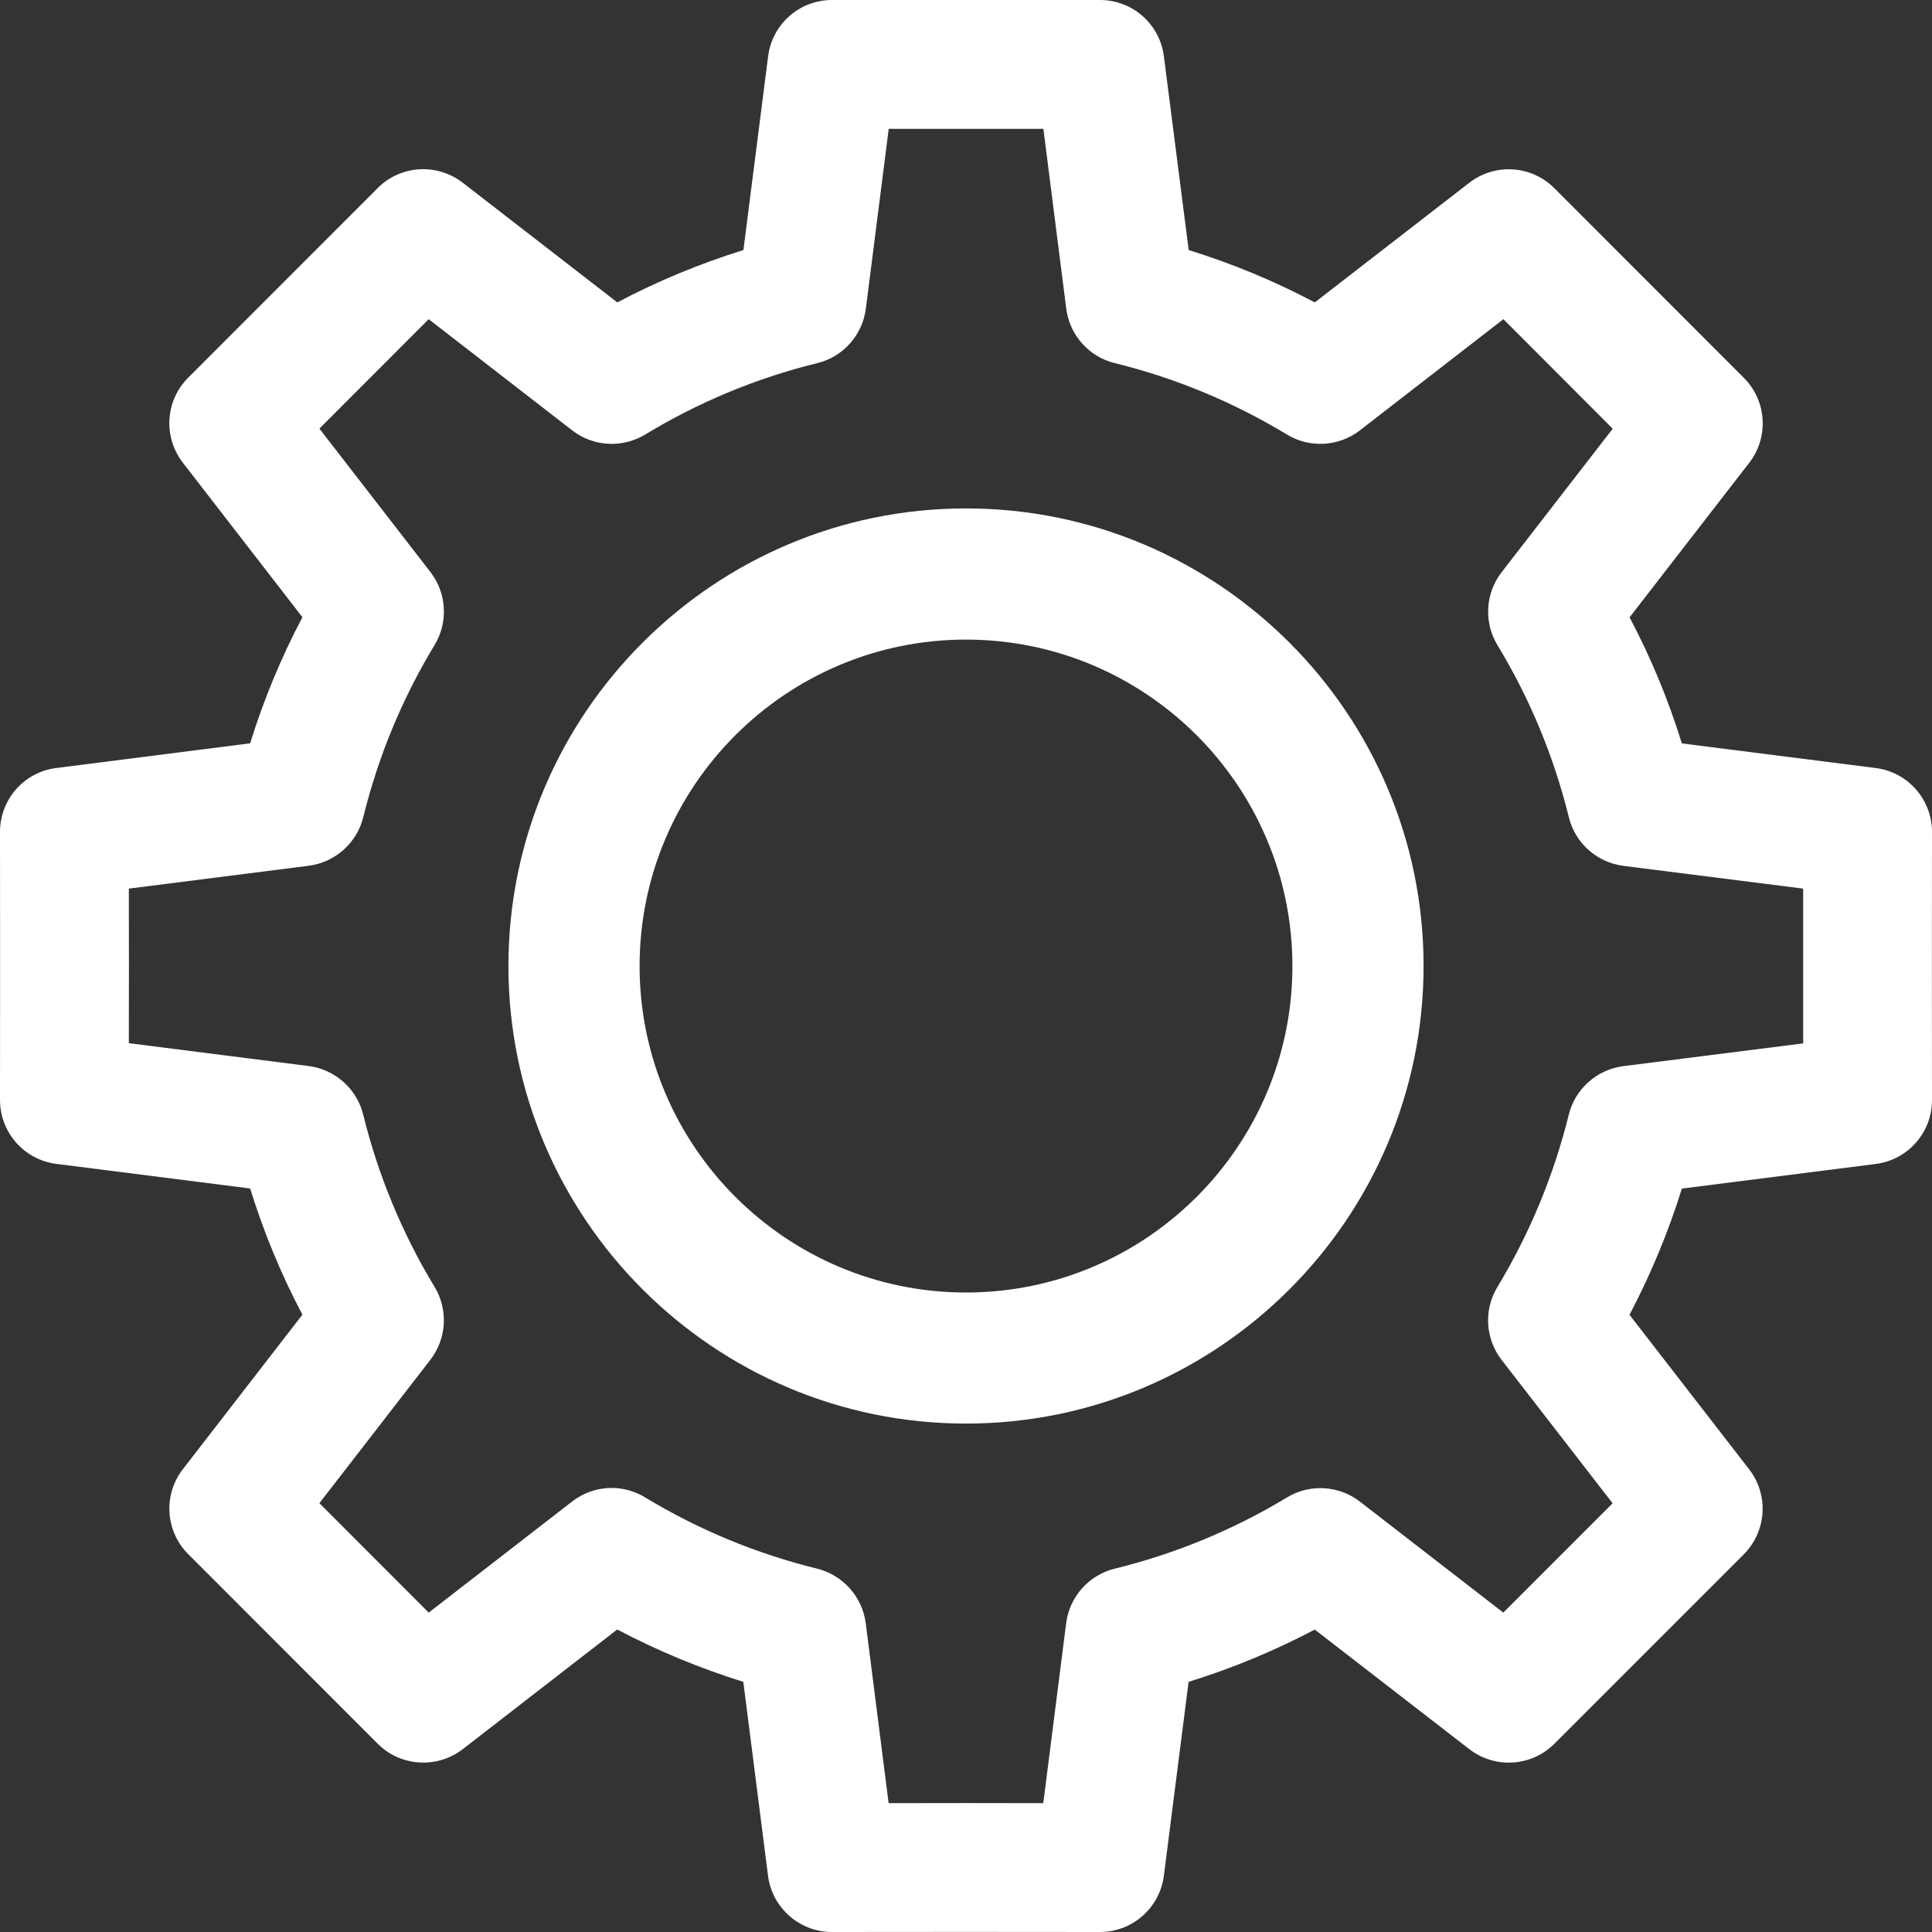 <svg xmlns="http://www.w3.org/2000/svg" width="19" height="19" viewBox="0 0 19 19"><rect x="0" y="0" width="19" height="19" fill="#333333" stroke="none"/><g fill="#FFF"><path d="M19,8.181 C19,7.863 18.763,7.593 18.446,7.553 L16.54,7.311 C16.407,6.881 16.235,6.467 16.026,6.071 L17.203,4.551 C17.398,4.298 17.375,3.94 17.149,3.715 L15.286,1.851 C15.061,1.625 14.703,1.602 14.45,1.797 L12.93,2.974 C12.533,2.764 12.119,2.592 11.69,2.459 L11.446,0.553 C11.406,0.237 11.137,0 10.818,0 L8.182,0 C7.863,0 7.594,0.237 7.554,0.553 L7.311,2.459 C6.882,2.593 6.467,2.764 6.071,2.974 L4.551,1.797 C4.298,1.602 3.94,1.623 3.715,1.849 L1.851,3.714 C1.625,3.939 1.603,4.297 1.798,4.55 L2.974,6.07 C2.765,6.466 2.593,6.881 2.46,7.31 L0.553,7.553 C0.237,7.592 0,7.862 0,8.181 L0.001,9.499 L0,10.817 C0,11.136 0.237,11.406 0.554,11.446 L2.46,11.688 C2.593,12.117 2.764,12.532 2.974,12.929 L1.798,14.449 C1.603,14.701 1.626,15.059 1.851,15.284 L3.715,17.149 C3.94,17.374 4.298,17.396 4.551,17.202 L6.07,16.025 C6.466,16.234 6.881,16.406 7.31,16.54 L7.553,18.447 C7.593,18.762 7.863,19 8.181,19 L9.5,18.999 L10.818,19 C11.137,19 11.406,18.762 11.446,18.446 L11.689,16.54 C12.118,16.407 12.532,16.235 12.93,16.026 L14.45,17.202 C14.702,17.396 15.06,17.375 15.286,17.149 L17.149,15.286 C17.374,15.06 17.397,14.702 17.202,14.45 L16.025,12.93 C16.234,12.533 16.407,12.118 16.54,11.689 L18.446,11.447 C18.763,11.407 19,11.137 19,10.819 L18.999,9.5 L19,8.181 Z M17.733,10.261 L15.963,10.485 C15.704,10.519 15.491,10.708 15.428,10.962 C15.28,11.56 15.044,12.13 14.726,12.657 C14.59,12.881 14.607,13.165 14.766,13.372 L15.859,14.784 L14.784,15.859 L13.372,14.766 C13.164,14.607 12.881,14.591 12.657,14.726 C12.13,15.045 11.56,15.28 10.962,15.427 C10.708,15.49 10.518,15.703 10.485,15.963 L10.26,17.733 L9.5,17.732 L8.739,17.733 L8.514,15.962 C8.48,15.704 8.291,15.491 8.037,15.427 C7.439,15.28 6.869,15.044 6.343,14.725 C6.242,14.664 6.128,14.633 6.015,14.633 C5.877,14.633 5.741,14.678 5.627,14.766 L4.216,15.859 L3.141,14.783 L4.233,13.372 C4.393,13.164 4.409,12.88 4.274,12.656 C3.955,12.129 3.719,11.559 3.572,10.962 C3.509,10.707 3.296,10.518 3.037,10.484 L1.267,10.259 L1.268,9.499 L1.267,8.739 L3.037,8.514 C3.296,8.48 3.509,8.291 3.572,8.038 C3.72,7.438 3.956,6.868 4.274,6.343 C4.41,6.119 4.393,5.834 4.234,5.627 L3.141,4.215 L4.216,3.139 L5.628,4.233 C5.835,4.393 6.119,4.409 6.344,4.274 C6.87,3.955 7.439,3.718 8.038,3.571 C8.292,3.509 8.481,3.296 8.515,3.037 L8.74,1.267 L10.261,1.267 L10.486,3.037 C10.52,3.296 10.709,3.509 10.963,3.571 C11.561,3.718 12.131,3.955 12.657,4.274 C12.881,4.409 13.165,4.393 13.373,4.233 L14.785,3.139 L15.86,4.216 L14.767,5.628 C14.607,5.835 14.591,6.12 14.726,6.344 C15.045,6.869 15.281,7.439 15.429,8.038 C15.491,8.292 15.704,8.481 15.964,8.515 L17.733,8.739 L17.733,9.5 L17.733,10.261 Z"/><path d="M9.5,5 C7.019,5 5,7.019 5,9.5 C5,11.981 7.019,14 9.5,14 C11.982,14 14,11.981 14,9.5 C14,7.019 11.982,5 9.5,5 Z M9.5,12.711 C7.73,12.711 6.29,11.271 6.29,9.501 C6.29,7.73 7.729,6.29 9.5,6.29 C11.271,6.29 12.71,7.73 12.71,9.501 C12.71,11.271 11.271,12.711 9.5,12.711 Z"/></g></svg>